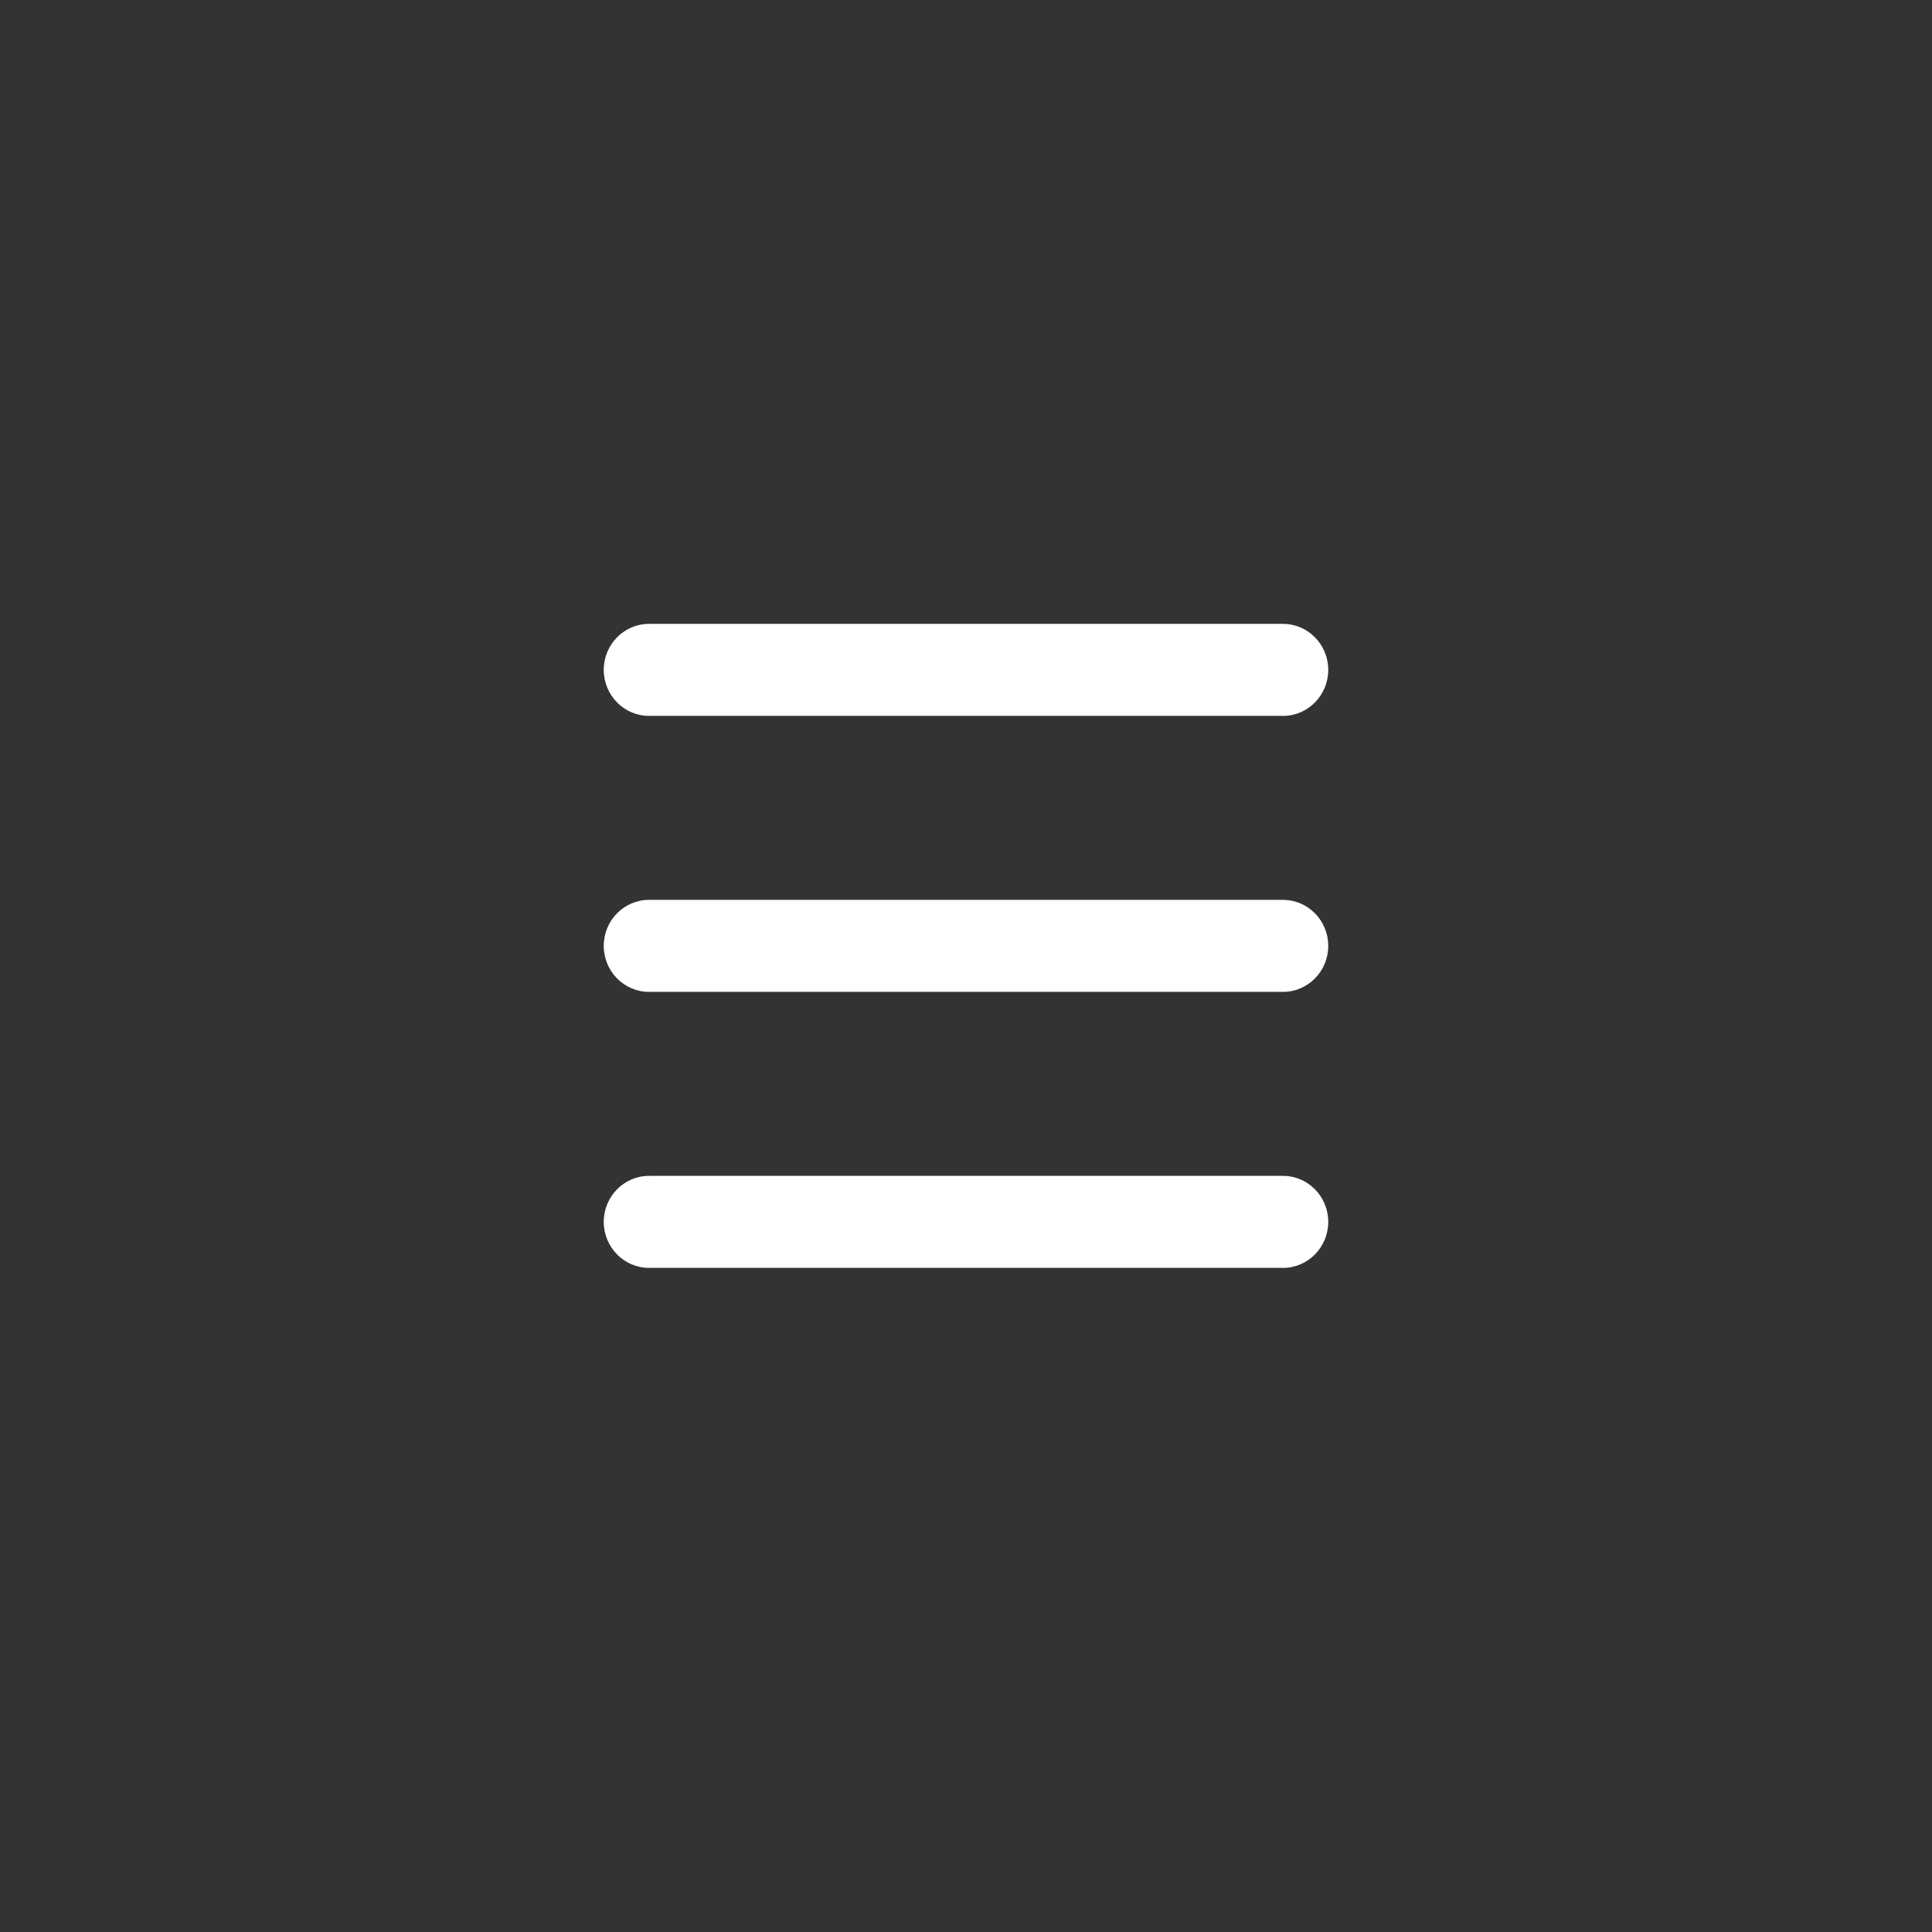 <?xml version="1.0" encoding="UTF-8"?>
<svg width="48px" height="48px" viewBox="0 0 48 48" version="1.1" xmlns="http://www.w3.org/2000/svg" xmlns:xlink="http://www.w3.org/1999/xlink">
    <rect x="0" y="0" width="48" height="48" fill="#333333" stroke="none"/>
    <title>画板</title>
    <g id="画板" stroke="none" stroke-width="1" fill="none" fill-rule="evenodd">
        <g id="hbutton" transform="translate(15, 15)" fill="#FFFFFF" fill-rule="nonzero">
            <path d="M16.875,2.786 L1.125,2.786 C0.504,2.786 0,2.274 0,1.643 C0,1.012 0.504,0.5 1.125,0.5 L16.875,0.5 C17.496,0.5 18,1.012 18,1.643 C18,2.274 17.496,2.786 16.875,2.786 Z M16.875,9.643 L1.125,9.643 C0.504,9.643 0,9.131 0,8.5 C0,7.869 0.504,7.357 1.125,7.357 L16.875,7.357 C17.496,7.357 18,7.869 18,8.5 C18,9.131 17.496,9.643 16.875,9.643 Z M16.875,16.5 L1.125,16.5 C0.504,16.5 0,15.988 0,15.357 C0,14.726 0.504,14.214 1.125,14.214 L16.875,14.214 C17.496,14.214 18,14.726 18,15.357 C18,15.988 17.496,16.5 16.875,16.5 Z" id="形状"></path>
        </g>
    </g>
</svg>